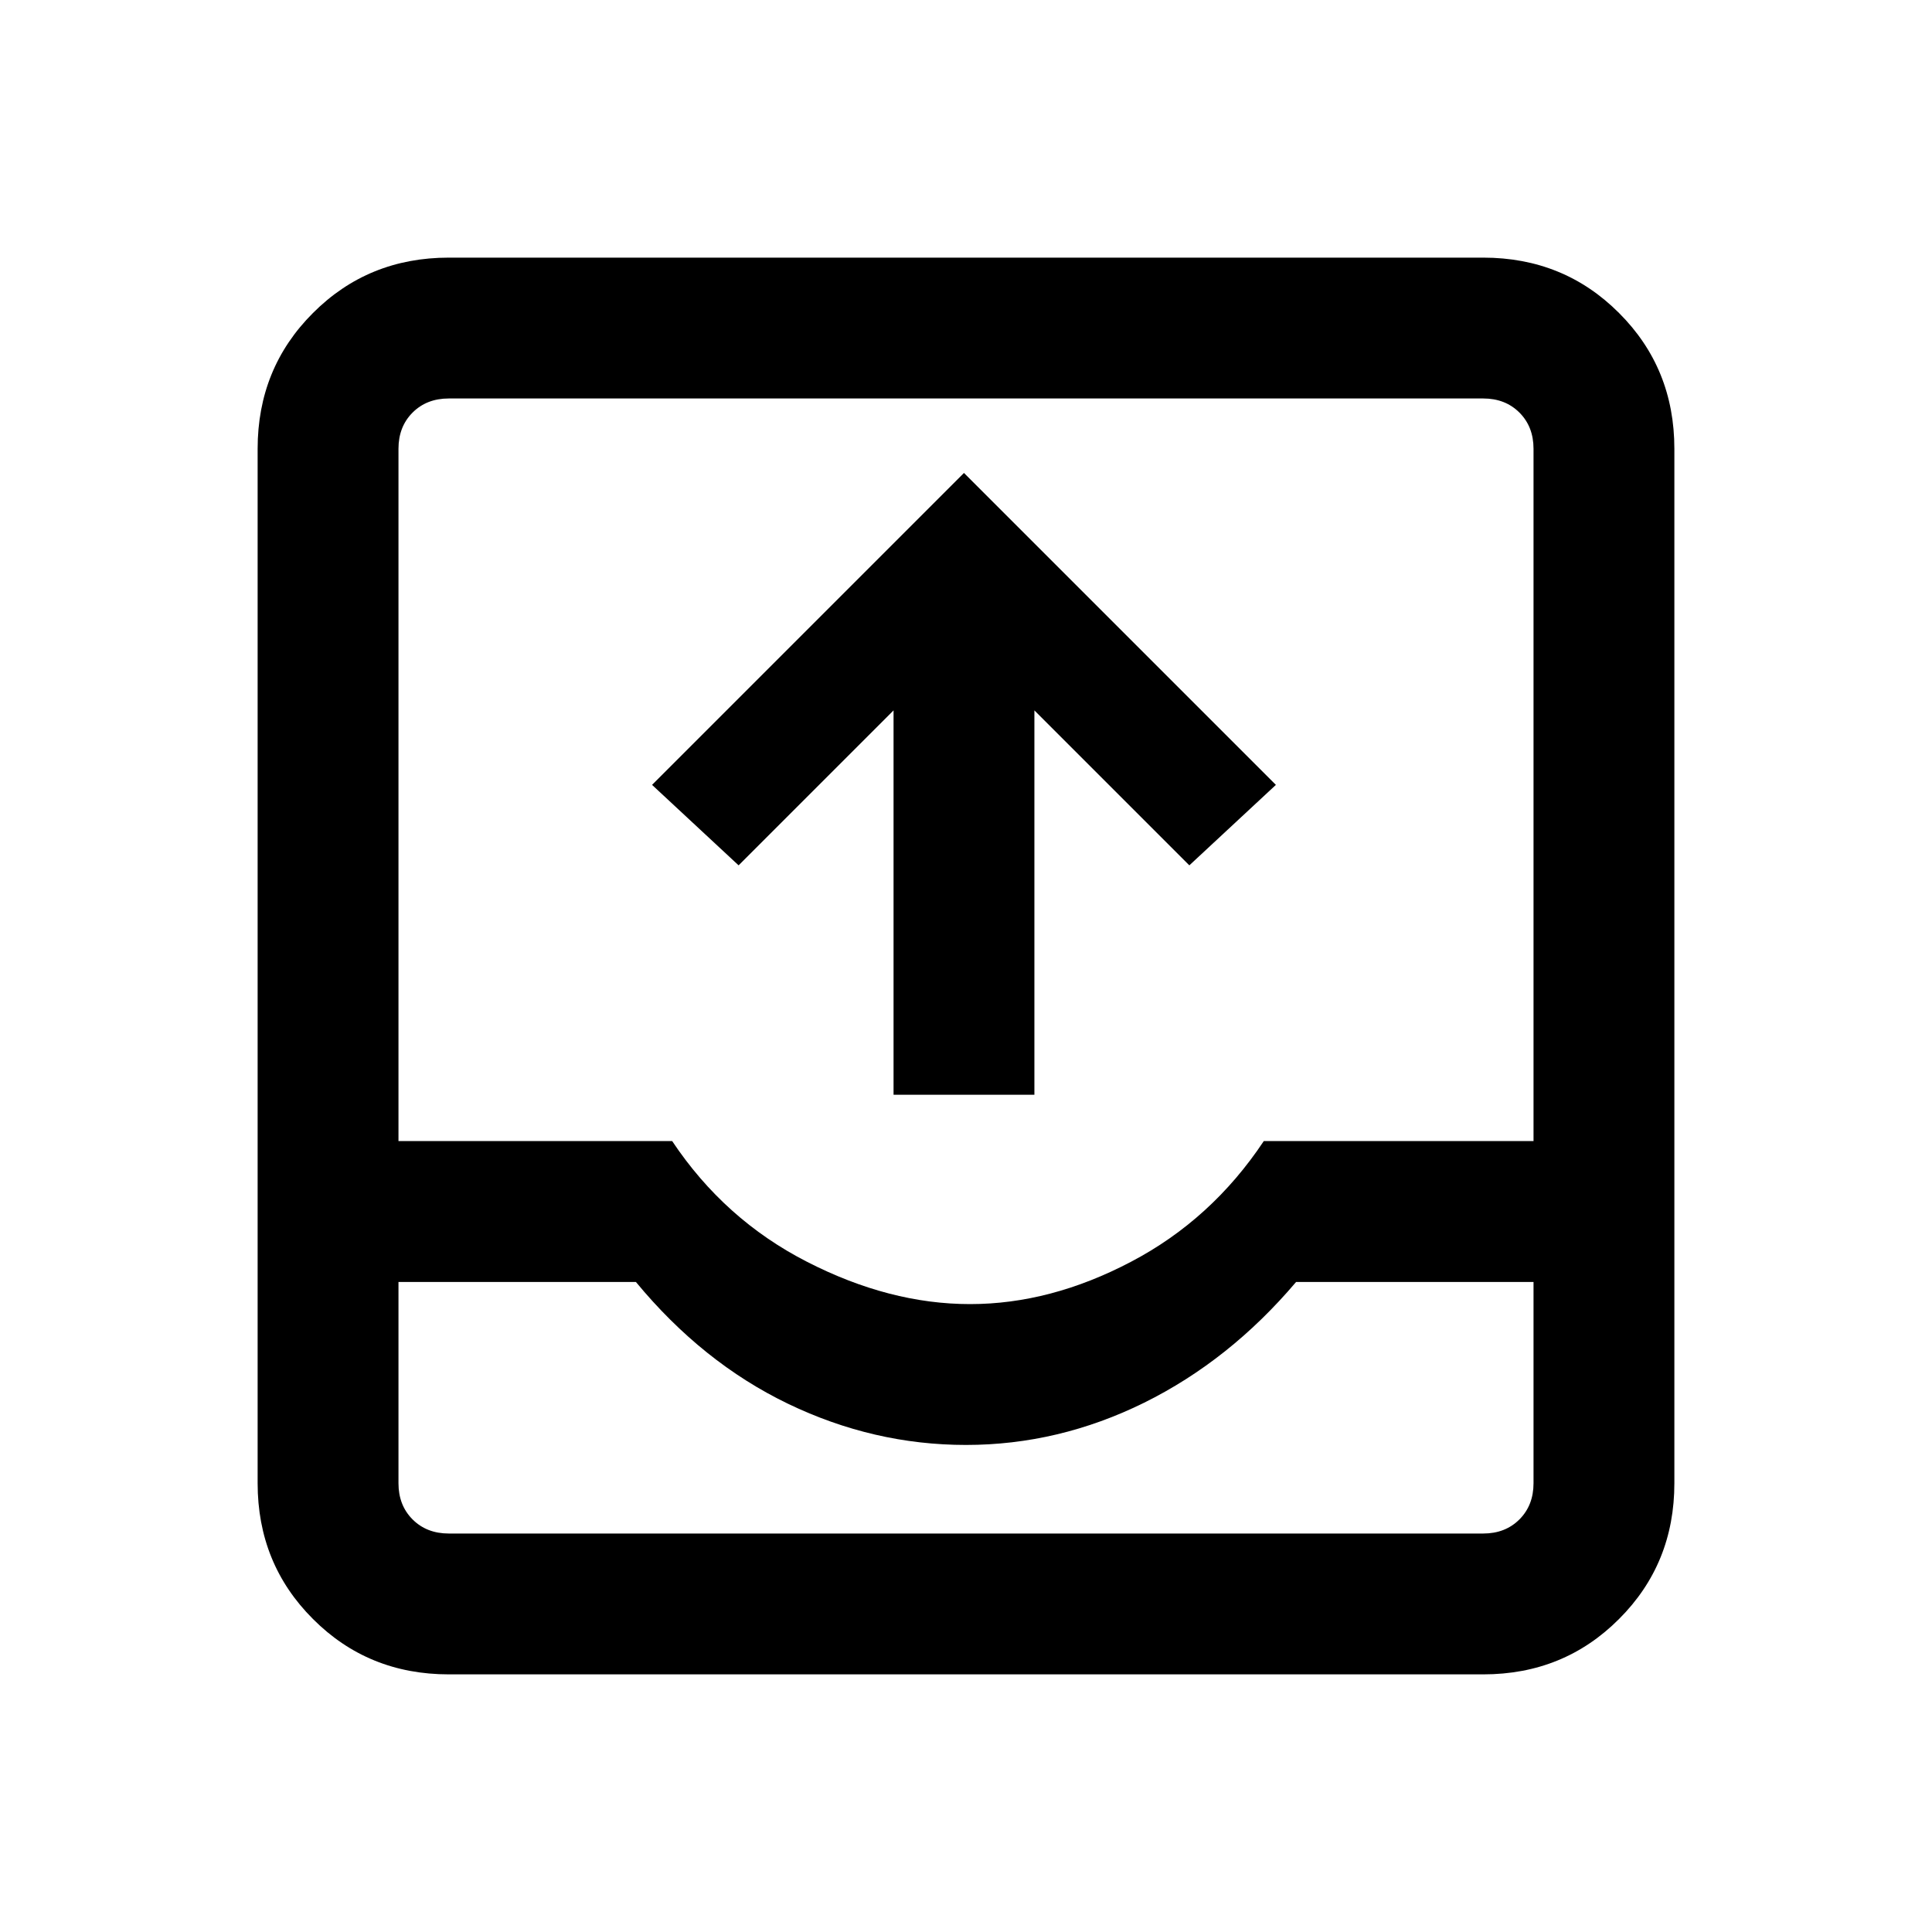 <svg xmlns="http://www.w3.org/2000/svg" height="20" width="20"><path d="M4.646 17.333q-.834 0-1.406-.573-.573-.572-.573-1.406V4.646q0-.834.573-1.406.572-.573 1.406-.573h10.708q.834 0 1.406.573.573.572.573 1.406v10.708q0 .834-.573 1.406-.572.573-1.406.573Zm-.521-4.062v2.083q0 .229.146.375t.375.146h10.708q.229 0 .375-.146t.146-.375v-2.083h-2.458q-.688.812-1.573 1.25-.886.437-1.844.437-.958 0-1.844-.427-.885-.427-1.573-1.26Zm0-1.459h2.833q.542.813 1.396 1.25.854.438 1.688.438.833 0 1.666-.438.834-.437 1.375-1.25h2.792V4.646q0-.229-.146-.375t-.375-.146H4.646q-.229 0-.375.146t-.146.375Zm5.125-.479V7.354L7.646 8.958l-.896-.833 3.229-3.229 3.229 3.229-.896.833-1.604-1.604v3.979Zm-5.125 4.542H15.875 4.125Z"/></svg>